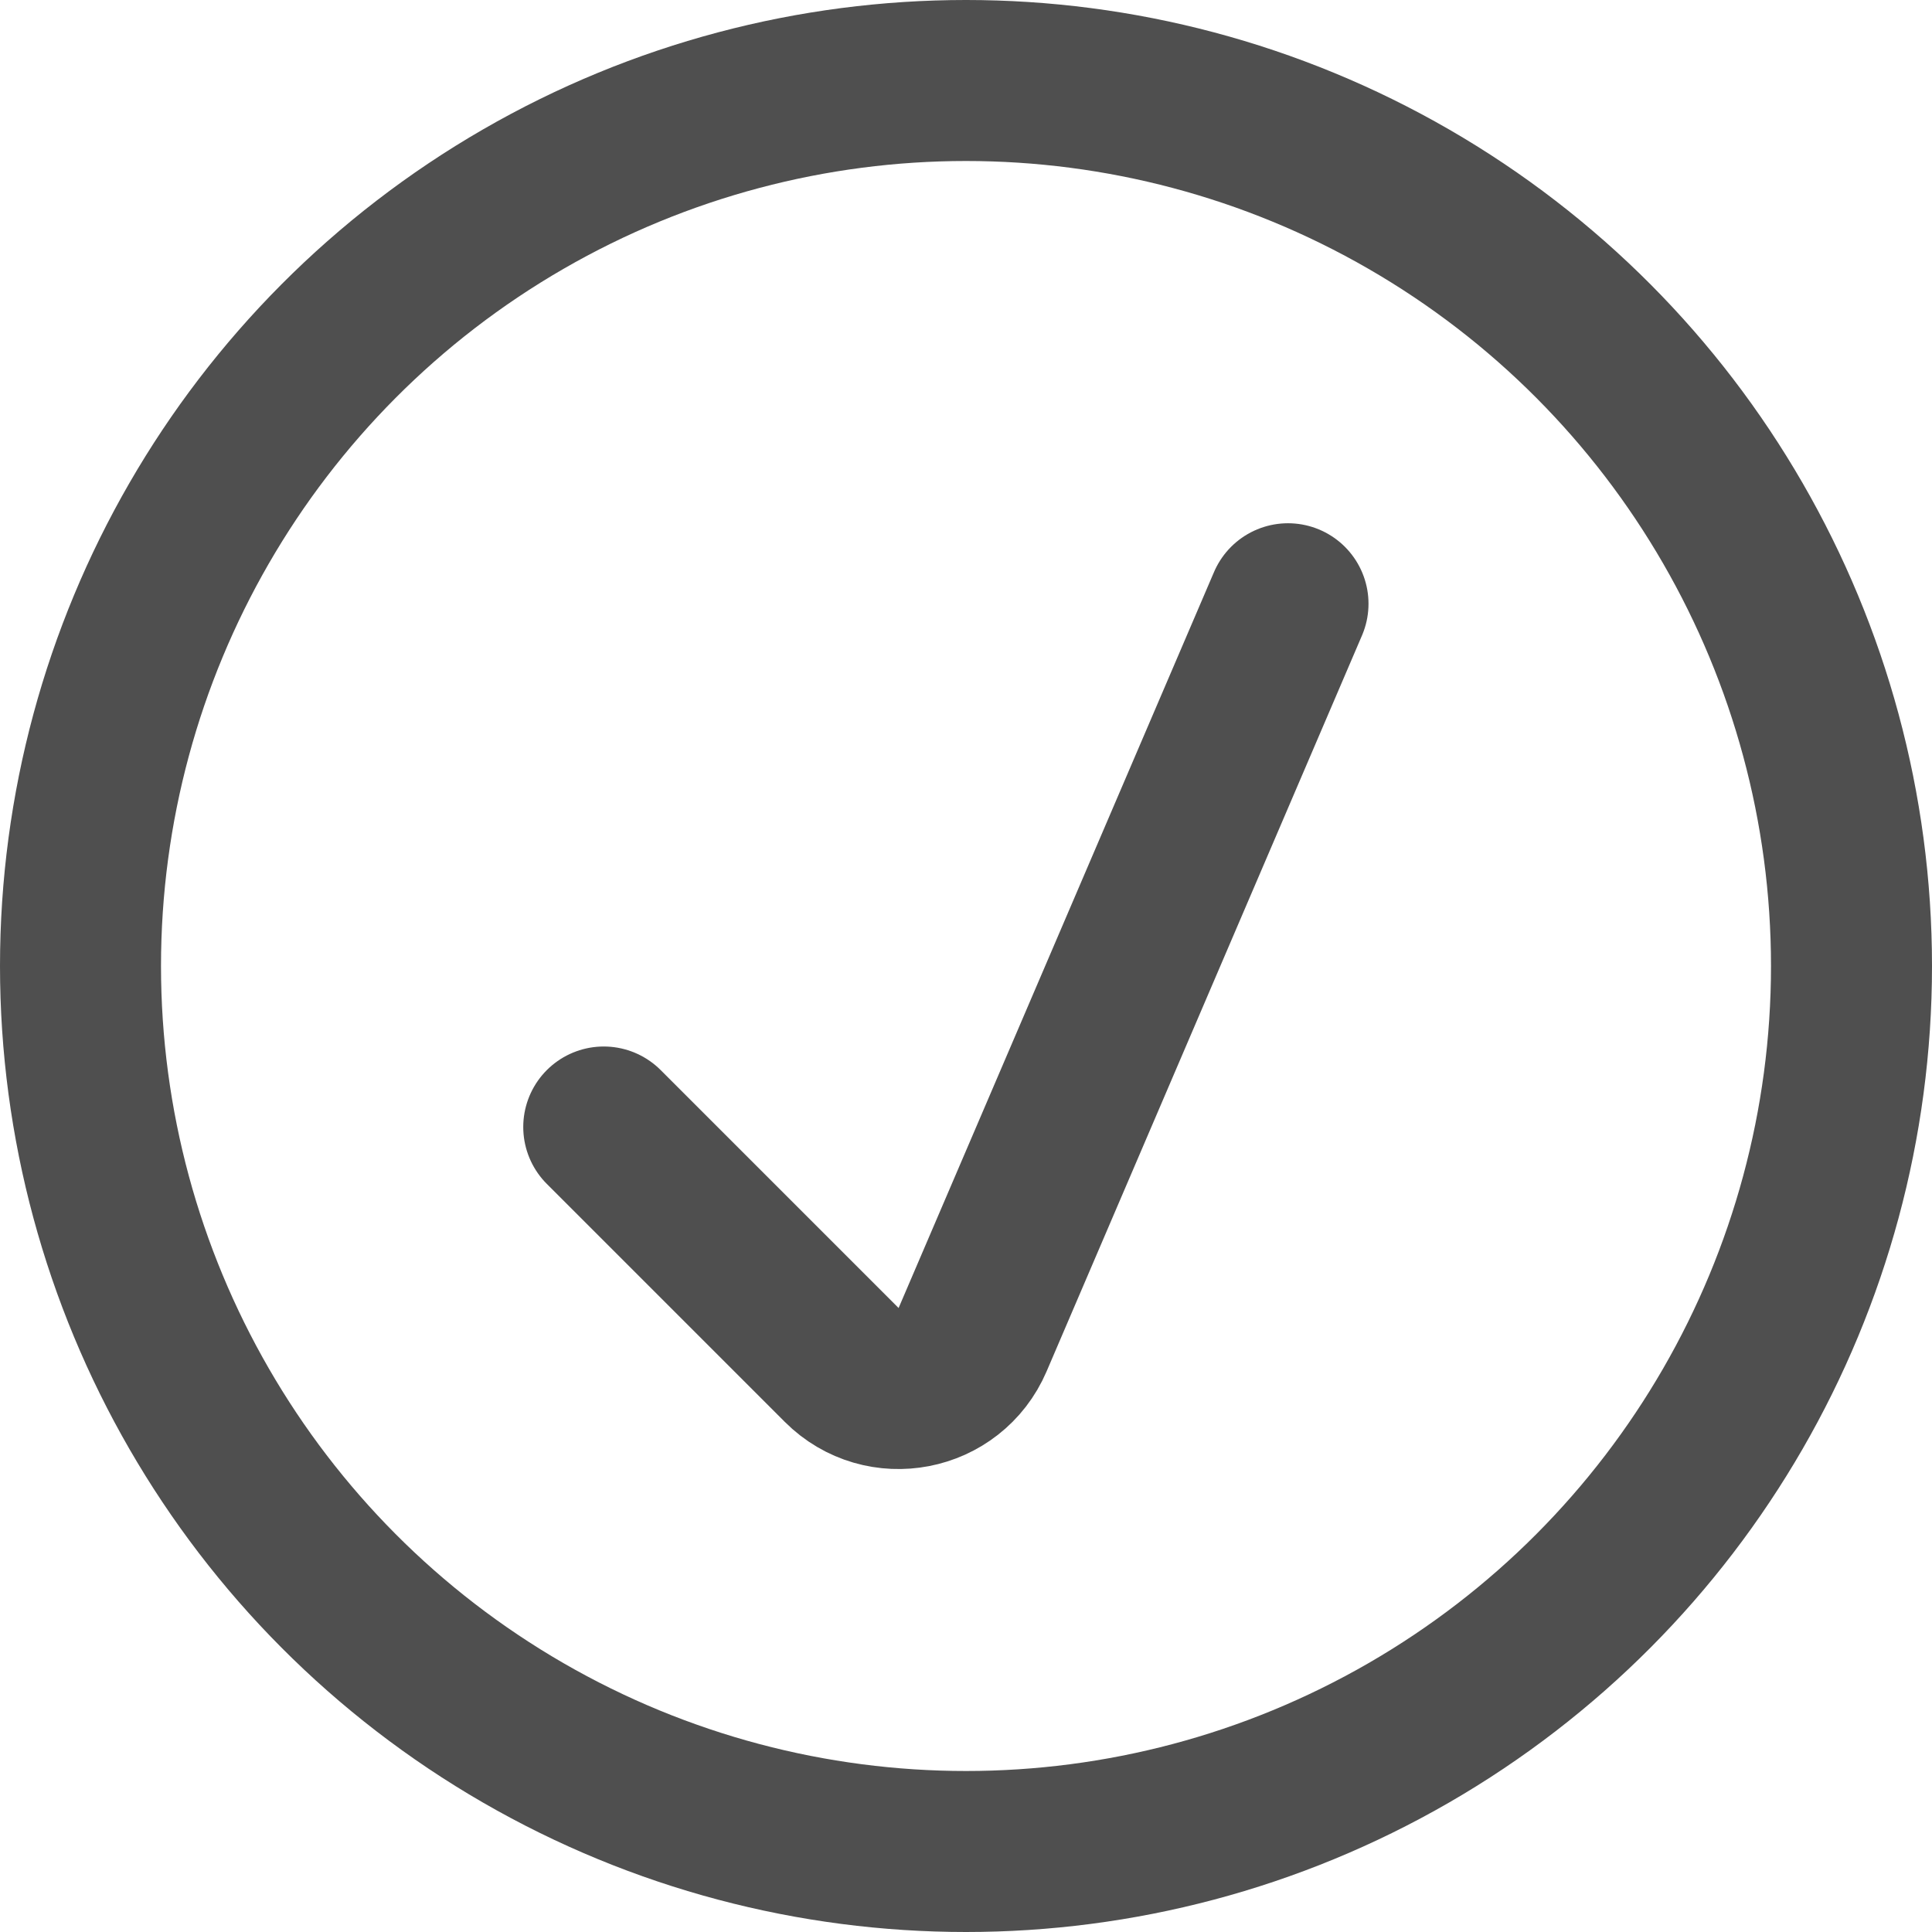 <svg width="24" height="24" viewBox="0 0 24 24" fill="none" xmlns="http://www.w3.org/2000/svg">
<circle cx="12" cy="12" r="11" stroke="#4f4f4f" stroke-width="2" stroke-linejoin="round"/>
<path d="M16 7.5L12.082 16.642C11.803 17.293 10.956 17.456 10.456 16.956L7.5 14" stroke="#4f4f4f" stroke-width="2" stroke-linecap="round" stroke-linejoin="round"/>
</svg>
